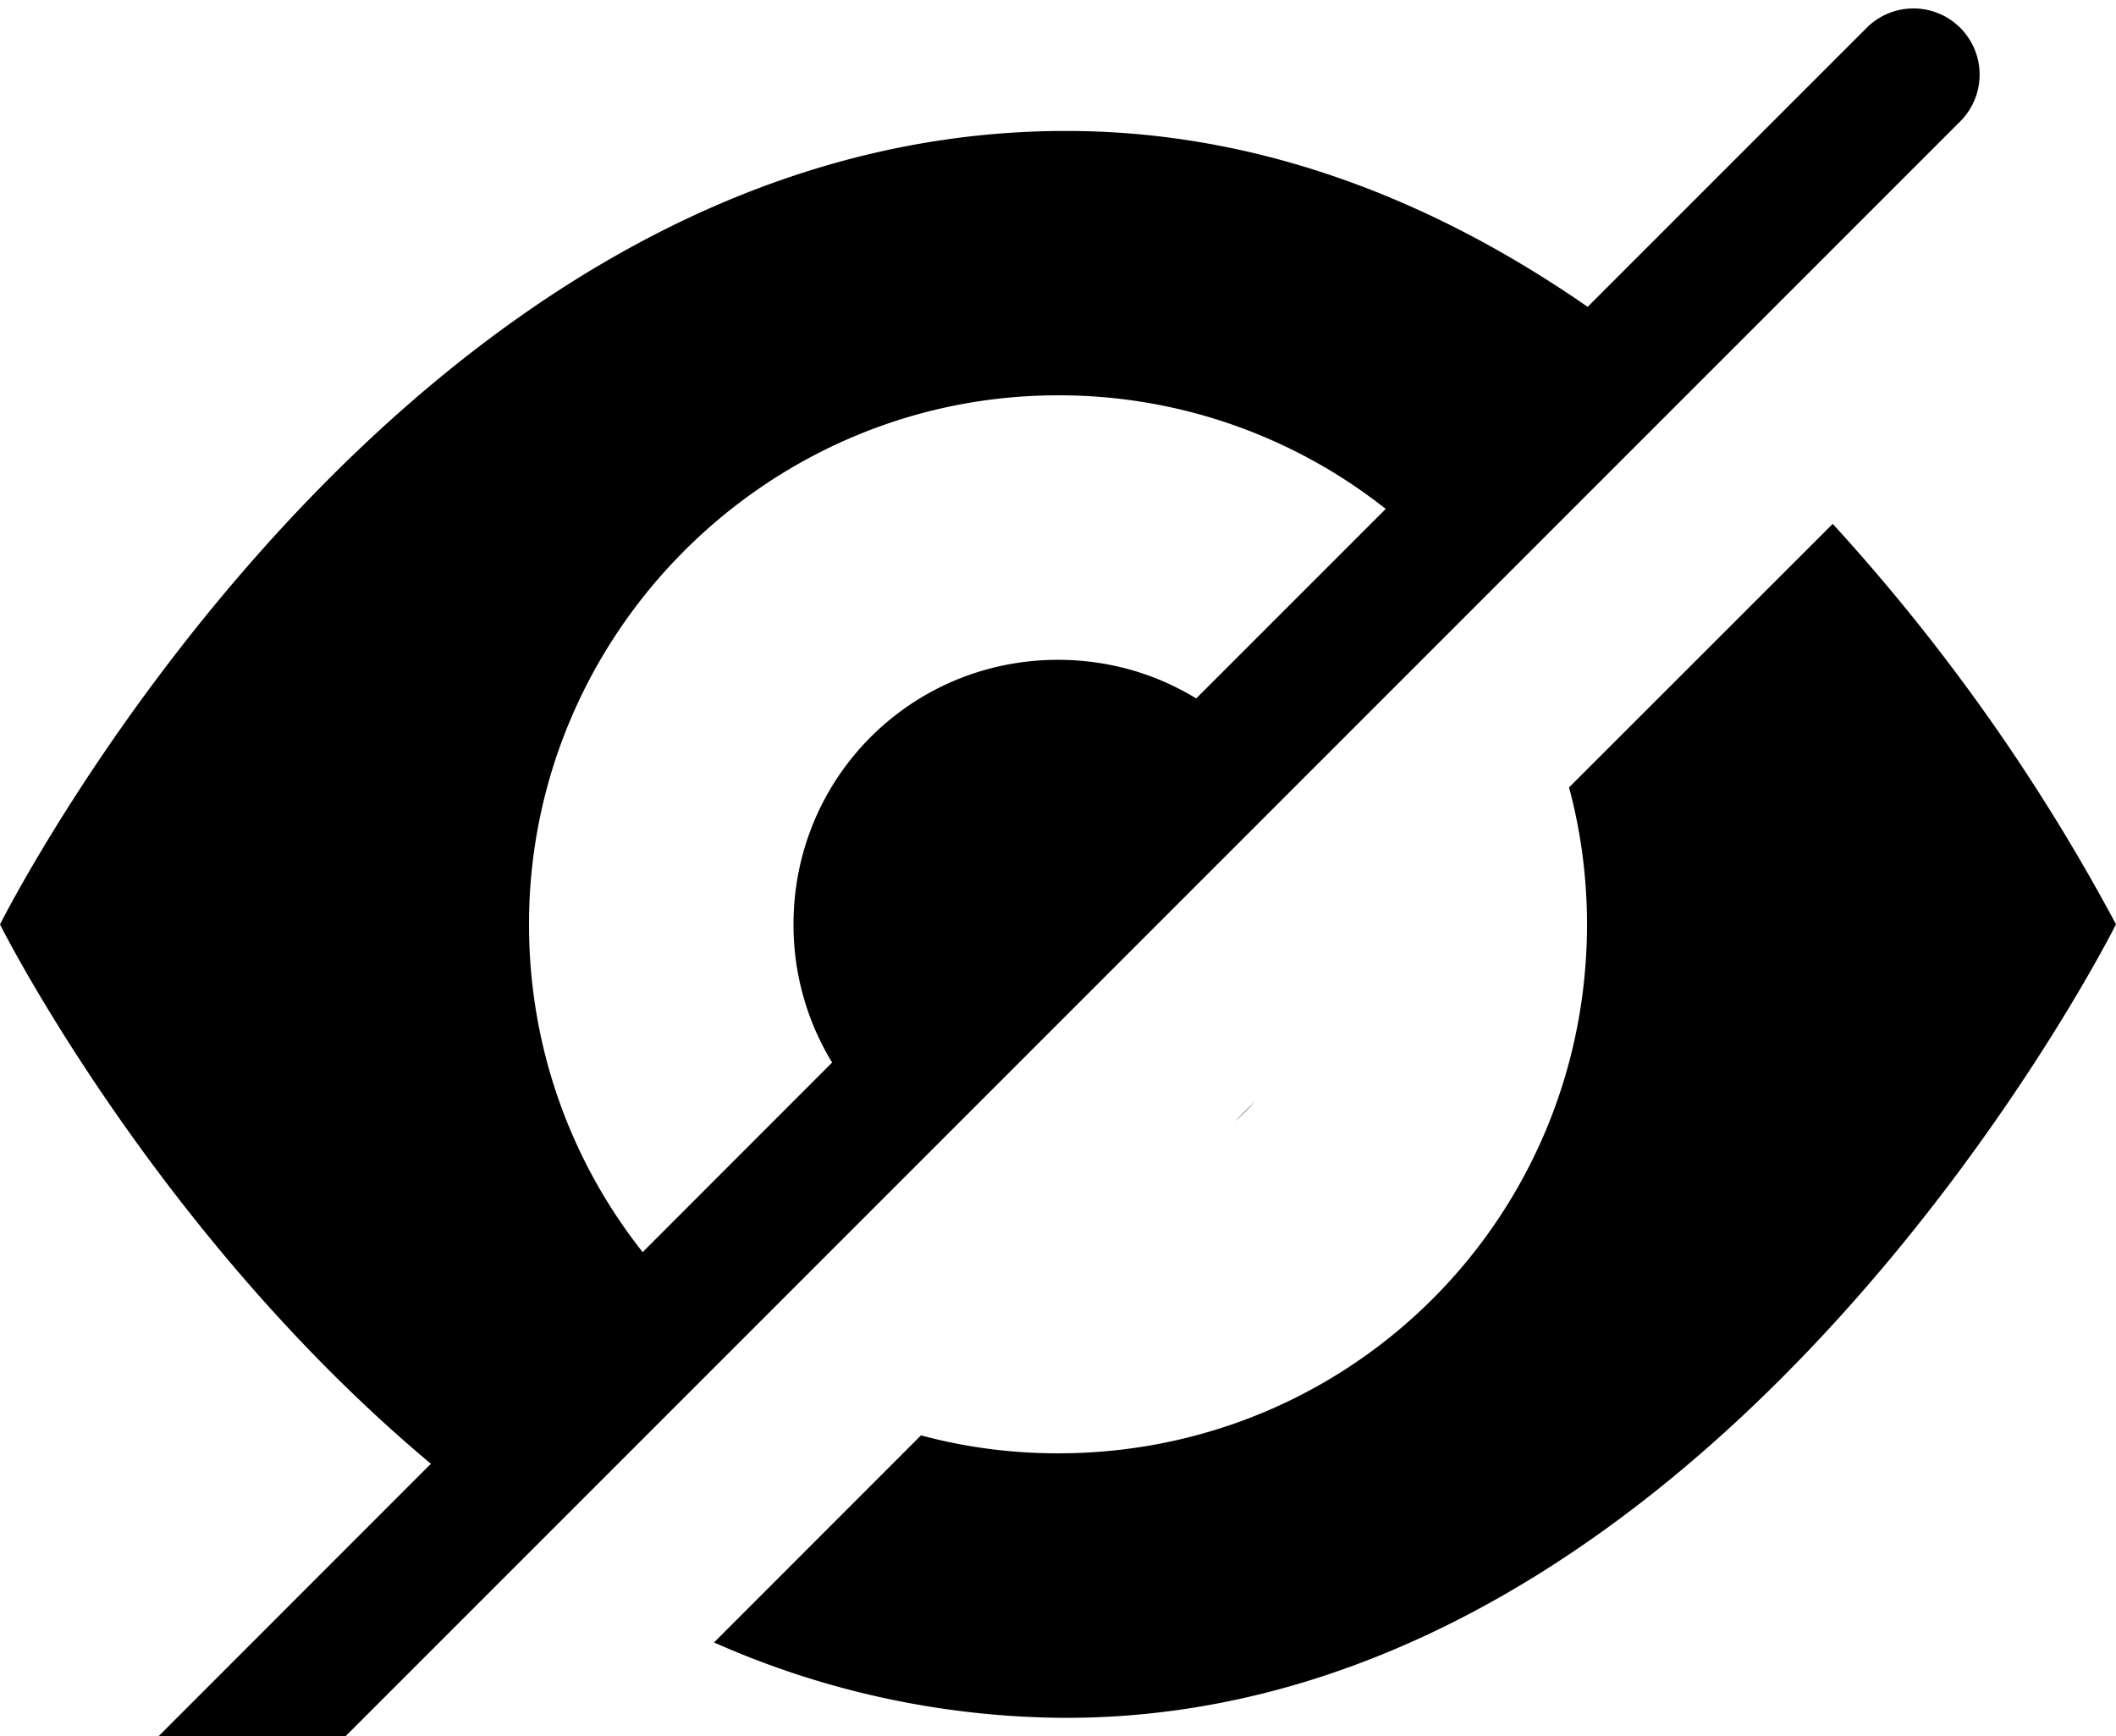 <svg xmlns="http://www.w3.org/2000/svg" class="octicon octicon-eye-closed" aria-hidden="true" viewBox="0 0 16 13"
	width="39" height="32" version="1.1">
	<path fill-rule="evenodd"
		d="M 14.822 0.854 a 0.5 0.5 0 1 0 -0.707 -0.708 l -2.11 2.11 C 10.89 1.483 9.565 0.926 8.06 0.926 c -5.06 0 -8.06 6 -8.06 6 s 1.162 2.323 3.258 4.078 l -2.064 2.065 a 0.5 0.5 0 1 0 0.707 0.707 L 14.822 0.854 Z M 4.86 9.403 L 6.292 7.97 A 1.999 1.999 0 0 1 6 6.925 c 0 -1.11 0.89 -2 2 -2 c 0.384 0 0.741 0.106 1.045 0.292 l 1.433 -1.433 A 3.98 3.98 0 0 0 8 2.925 c -2.2 0 -4 1.8 -4 4 c 0 0.938 0.321 1.798 0.859 2.478 Z m 7.005 -3.514 l 1.993 -1.992 A 14.873 14.873 0 0 1 16 6.925 s -3 6 -7.94 6 a 6.609 6.609 0 0 1 -2.661 -0.57 l 1.565 -1.566 c 0.33 0.089 0.678 0.136 1.036 0.136 c 2.22 0 4 -1.78 4 -4 c 0 -0.358 -0.047 -0.705 -0.136 -1.036 Z M 9.338 8.415 l 0.152 -0.151 a 1.996 1.996 0 0 1 -0.152 0.151 Z" />
</svg>
